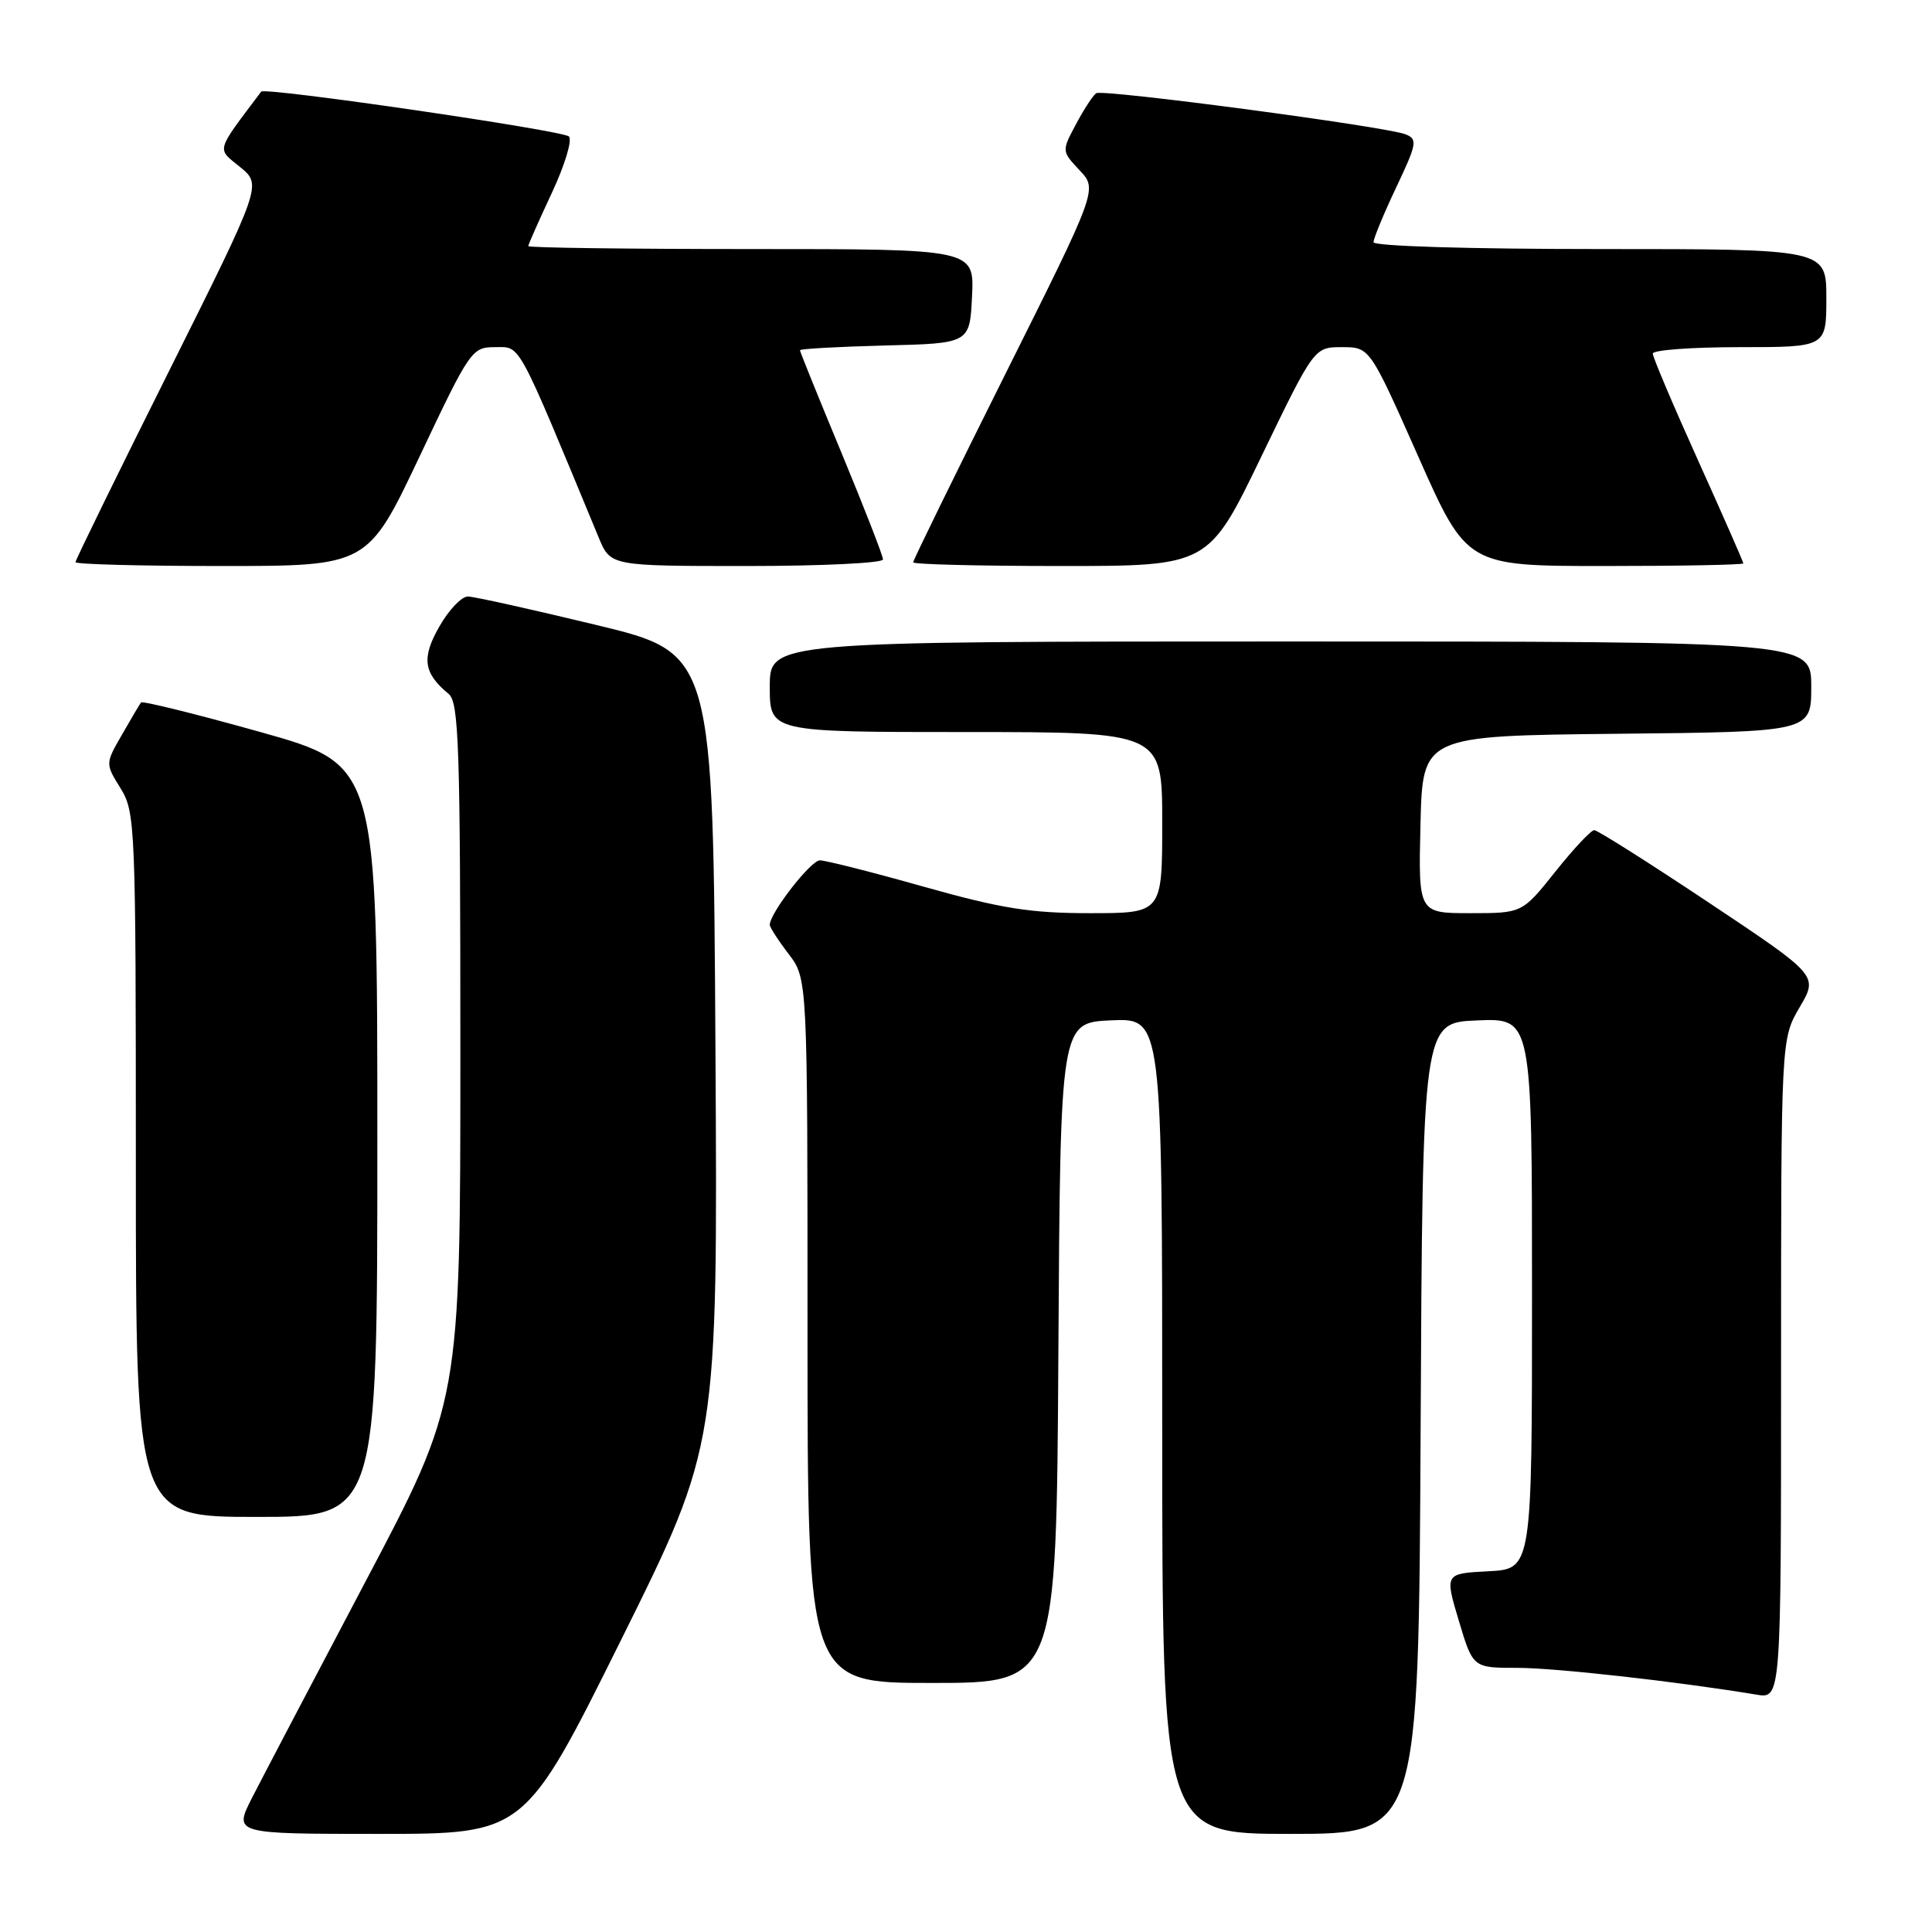 <?xml version="1.0" encoding="UTF-8" standalone="no"?>
<!DOCTYPE svg PUBLIC "-//W3C//DTD SVG 1.1//EN" "http://www.w3.org/Graphics/SVG/1.1/DTD/svg11.dtd" >
<svg xmlns="http://www.w3.org/2000/svg" xmlns:xlink="http://www.w3.org/1999/xlink" version="1.1" viewBox="0 0 256 256">
 <g >
 <path fill="currentColor"
d=" M 82.32 217.25 C 95.11 191.50 95.11 191.50 94.80 139.02 C 94.50 86.55 94.50 86.55 79.00 82.81 C 70.47 80.75 62.83 79.05 62.00 79.04 C 61.17 79.03 59.47 80.81 58.22 83.01 C 55.83 87.19 56.10 89.18 59.45 91.95 C 60.81 93.09 61.00 98.88 61.00 139.50 C 61.00 185.75 61.00 185.75 48.40 209.62 C 41.47 222.76 34.71 235.64 33.38 238.25 C 30.97 243.00 30.97 243.00 50.25 243.00 C 69.53 243.00 69.53 243.00 82.32 217.25 Z  M 188.24 189.25 C 188.50 135.50 188.50 135.50 195.75 135.21 C 203.00 134.91 203.00 134.91 203.00 171.41 C 203.00 207.90 203.00 207.90 197.22 208.20 C 191.43 208.50 191.43 208.50 193.30 214.75 C 195.17 221.00 195.17 221.00 201.05 221.00 C 206.12 221.00 222.26 222.81 232.75 224.55 C 236.00 225.09 236.00 225.09 236.00 181.38 C 236.00 137.68 236.00 137.68 238.46 133.47 C 240.93 129.27 240.93 129.27 226.47 119.63 C 218.52 114.33 211.67 110.00 211.25 110.00 C 210.82 110.00 208.50 112.47 206.09 115.50 C 201.70 121.00 201.70 121.00 194.82 121.00 C 187.94 121.00 187.94 121.00 188.22 109.25 C 188.50 97.50 188.50 97.50 214.25 97.23 C 240.00 96.97 240.00 96.97 240.00 90.98 C 240.00 85.00 240.00 85.00 171.00 85.00 C 102.00 85.00 102.00 85.00 102.00 91.00 C 102.00 97.00 102.00 97.00 128.00 97.00 C 154.00 97.00 154.00 97.00 154.00 109.00 C 154.00 121.00 154.00 121.00 144.43 121.00 C 136.52 121.00 132.69 120.39 122.43 117.50 C 115.60 115.57 109.39 114.00 108.64 114.00 C 107.43 114.00 102.00 120.99 102.00 122.55 C 102.00 122.87 103.12 124.61 104.50 126.41 C 107.00 129.69 107.00 129.69 107.00 176.34 C 107.00 223.00 107.00 223.00 123.49 223.00 C 139.98 223.00 139.98 223.00 140.24 179.25 C 140.50 135.50 140.50 135.50 147.25 135.20 C 154.00 134.91 154.00 134.91 154.00 188.95 C 154.00 243.00 154.00 243.00 170.99 243.00 C 187.98 243.00 187.98 243.00 188.24 189.25 Z  M 50.00 151.17 C 50.00 101.35 50.00 101.35 34.51 97.00 C 25.98 94.61 18.86 92.85 18.69 93.08 C 18.51 93.31 17.37 95.23 16.16 97.35 C 13.95 101.19 13.95 101.19 15.98 104.46 C 17.93 107.63 18.00 109.31 18.00 154.37 C 18.00 201.00 18.00 201.00 34.00 201.00 C 50.00 201.00 50.00 201.00 50.00 151.17 Z  M 55.59 60.50 C 62.30 46.32 62.52 46.00 65.62 46.00 C 69.04 46.00 68.36 44.75 79.34 71.25 C 80.90 75.00 80.90 75.00 98.95 75.00 C 108.88 75.00 117.00 74.61 117.00 74.13 C 117.00 73.64 114.52 67.29 111.50 60.00 C 108.47 52.71 106.00 46.60 106.00 46.41 C 106.00 46.22 111.06 45.94 117.25 45.78 C 128.50 45.50 128.50 45.50 128.80 39.25 C 129.10 33.00 129.10 33.00 99.55 33.00 C 83.30 33.00 70.00 32.83 70.00 32.61 C 70.00 32.40 71.41 29.22 73.13 25.54 C 74.86 21.84 75.86 18.51 75.38 18.08 C 74.45 17.26 35.08 11.52 34.61 12.14 C 28.50 20.27 28.69 19.59 31.82 22.14 C 34.71 24.50 34.71 24.50 22.36 49.24 C 15.56 62.85 10.00 74.21 10.00 74.49 C 10.00 74.77 18.71 75.00 29.36 75.00 C 48.72 75.00 48.72 75.00 55.59 60.50 Z  M 167.13 60.50 C 174.14 46.00 174.14 46.00 177.82 46.00 C 181.50 46.00 181.50 46.00 187.93 60.50 C 194.37 75.00 194.37 75.00 212.68 75.00 C 222.76 75.00 231.00 74.84 231.00 74.65 C 231.00 74.46 228.30 68.31 225.00 61.00 C 221.70 53.69 219.00 47.32 219.00 46.85 C 219.00 46.38 224.18 46.00 230.50 46.00 C 242.00 46.00 242.00 46.00 242.00 39.50 C 242.00 33.00 242.00 33.00 212.00 33.00 C 194.64 33.00 182.00 32.62 182.00 32.09 C 182.00 31.59 183.35 28.33 185.00 24.84 C 187.75 19.04 187.86 18.44 186.25 17.80 C 183.69 16.77 146.15 11.79 145.26 12.35 C 144.84 12.62 143.64 14.45 142.59 16.43 C 140.67 20.02 140.67 20.02 143.05 22.56 C 145.44 25.09 145.44 25.09 133.22 49.55 C 126.50 63.00 121.00 74.23 121.00 74.51 C 121.00 74.78 129.80 75.00 140.57 75.00 C 160.13 75.00 160.13 75.00 167.13 60.50 Z "/>
</g>
</svg>